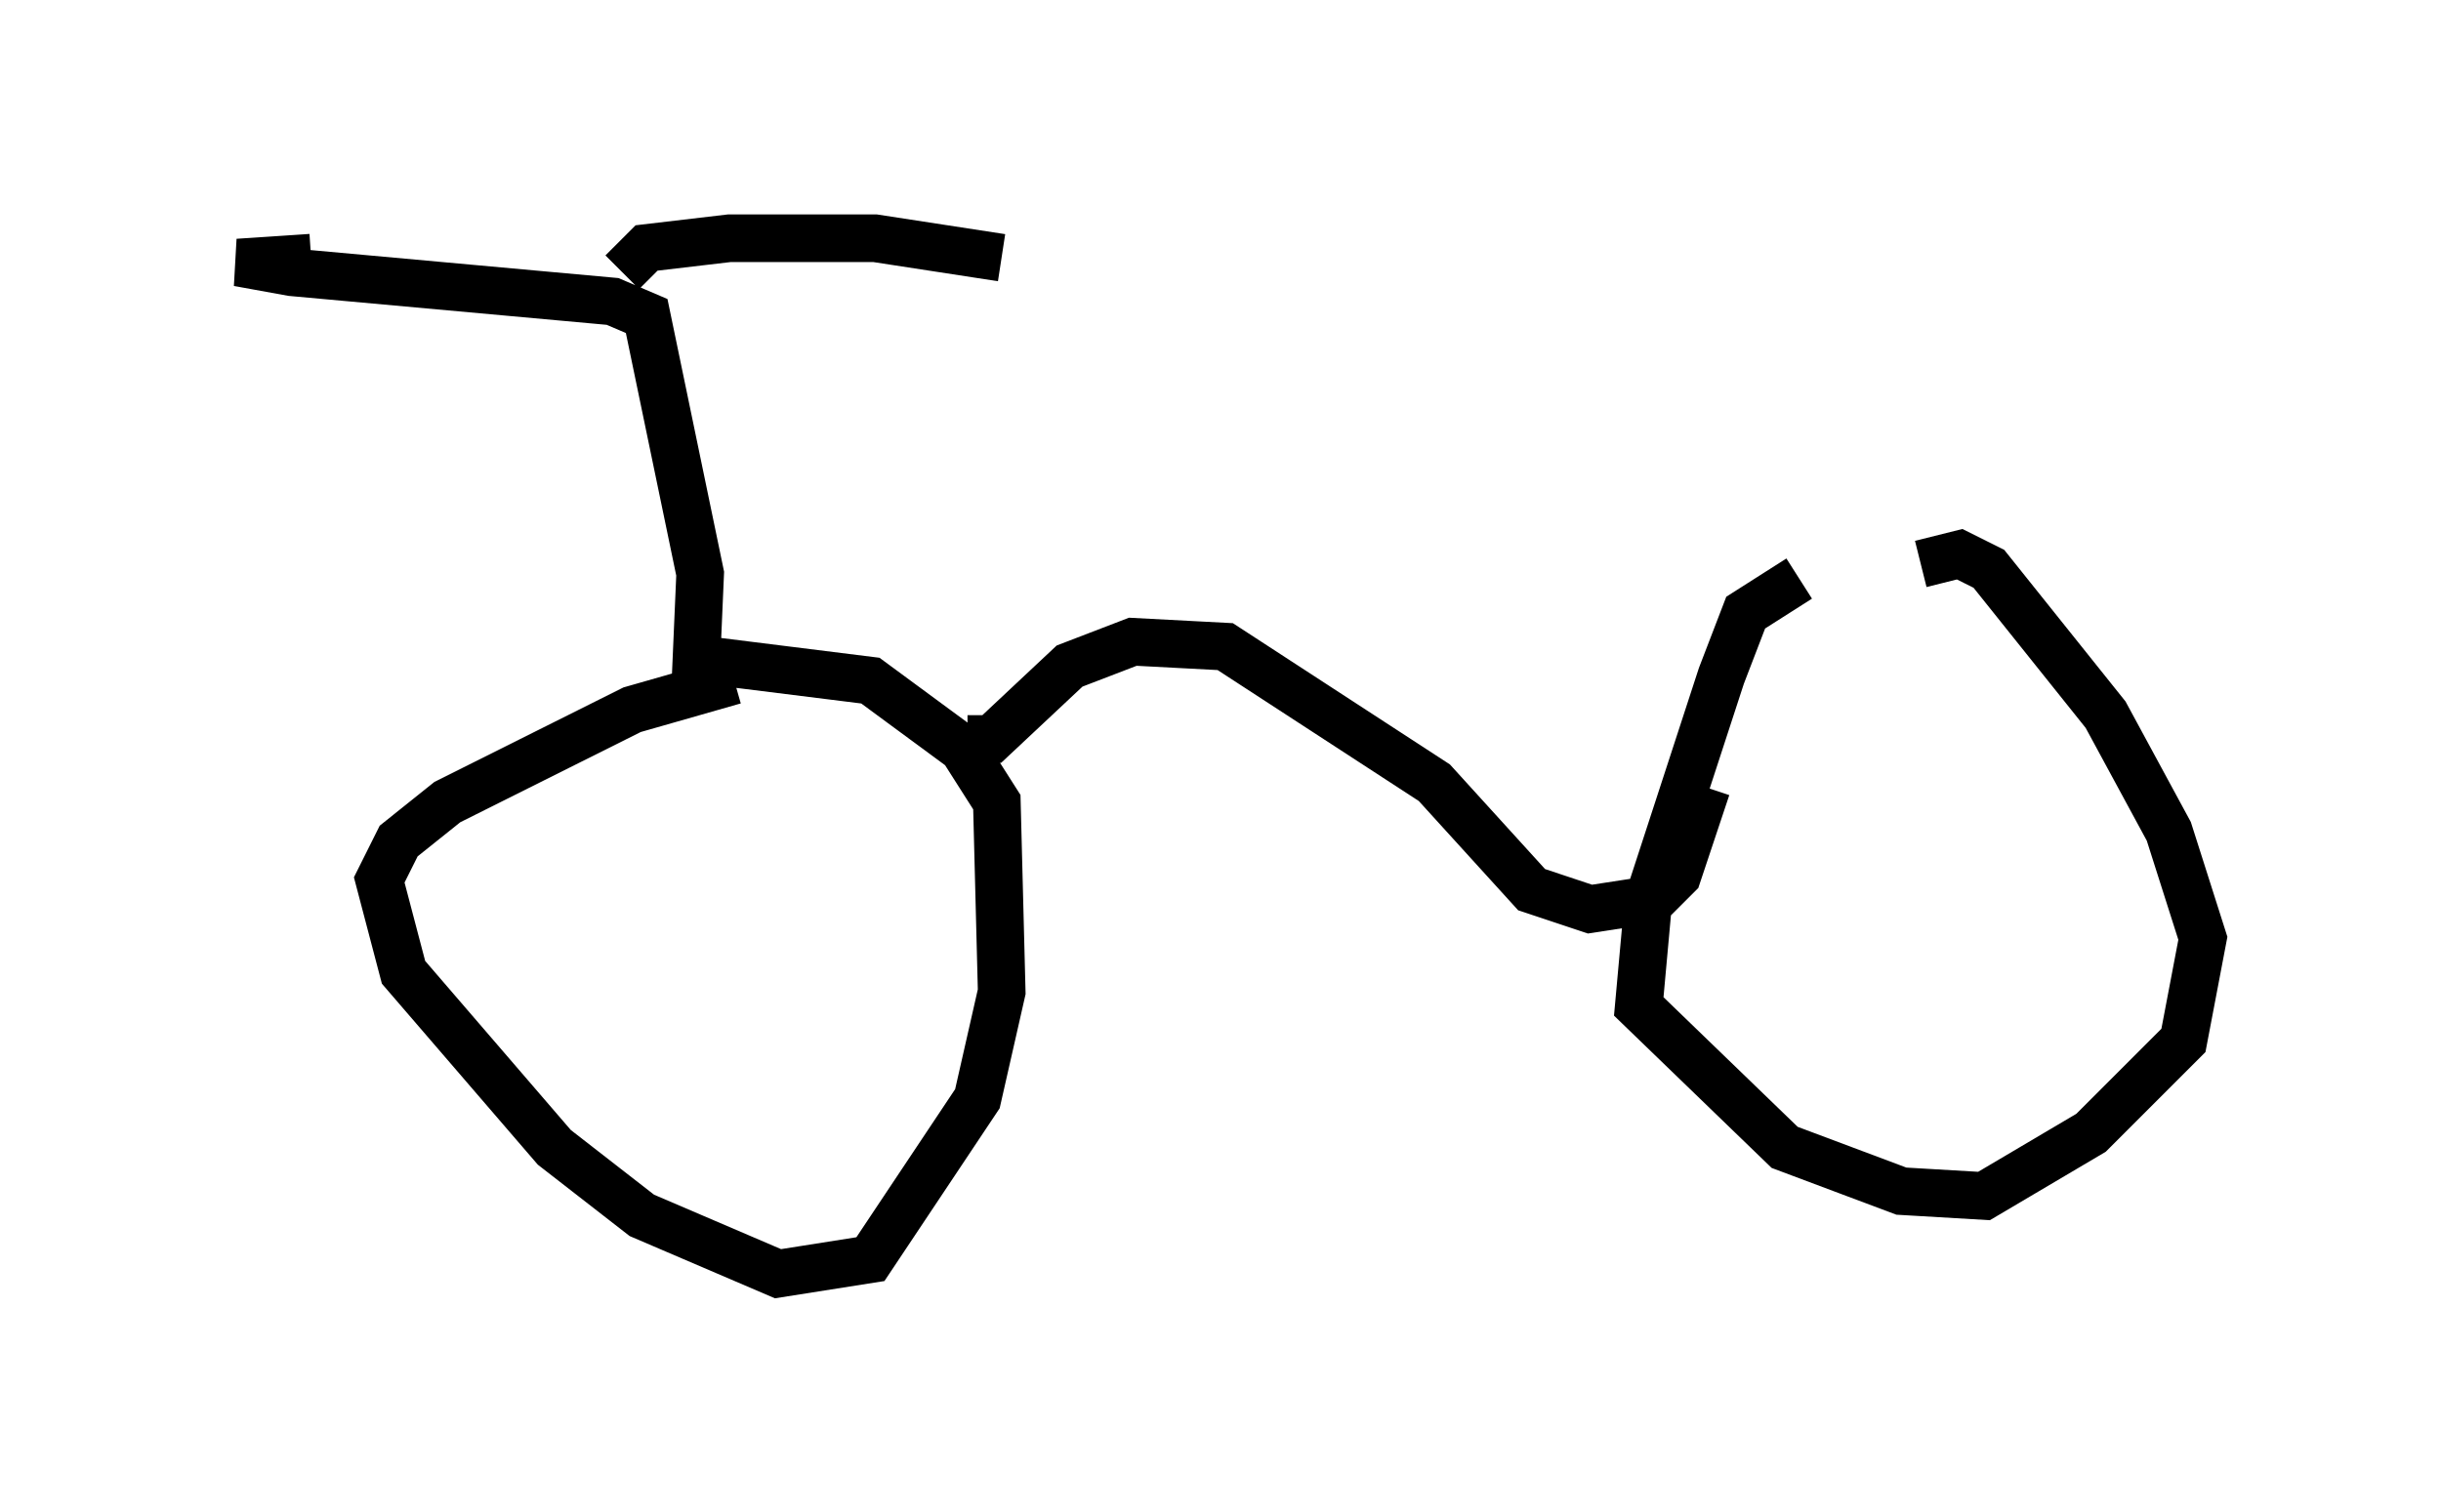<?xml version="1.0" encoding="utf-8" ?>
<svg baseProfile="full" height="31.744" version="1.1" width="51.242" xmlns="http://www.w3.org/2000/svg" xmlns:ev="http://www.w3.org/2001/xml-events" xmlns:xlink="http://www.w3.org/1999/xlink"><defs /><rect fill="white" height="31.744" width="51.242" x="0" y="0" /><path d="M17.761, 14.392 m-2.348, -0.102 l-2.144, 0.613 -3.879, 1.94 l-1.021, 0.817 -0.408, 0.817 l0.51, 1.94 3.165, 3.675 l1.838, 1.429 2.858, 1.225 l1.94, -0.306 2.246, -3.369 l0.51, -2.246 -0.102, -3.981 l-0.715, -1.123 -1.94, -1.429 l-3.267, -0.408 m22.765, -1.735 l-1.123, 0.715 -0.51, 1.327 l-1.531, 4.696 -0.204, 2.246 l3.063, 2.96 2.45, 0.919 l1.735, 0.102 2.246, -1.327 l1.94, -1.94 0.408, -2.144 l-0.715, -2.246 -1.327, -2.45 l-2.45, -3.063 -0.613, -0.306 l-0.817, 0.204 m-25.725, 2.552 l0.102, -2.348 -1.123, -5.41 l-0.715, -0.306 -6.738, -0.613 l-1.123, -0.204 1.531, -0.102 m6.533, 0.306 l0.51, -0.51 1.735, -0.204 l3.063, 0.0 2.654, 0.408 m-0.715, 10.106 l0.51, 0.0 1.633, -1.531 l1.327, -0.51 1.94, 0.102 l4.39, 2.858 2.042, 2.246 l1.225, 0.408 1.327, -0.204 l0.51, -0.51 0.613, -1.838 " fill="none" stroke="black" stroke-width="1" /></svg>